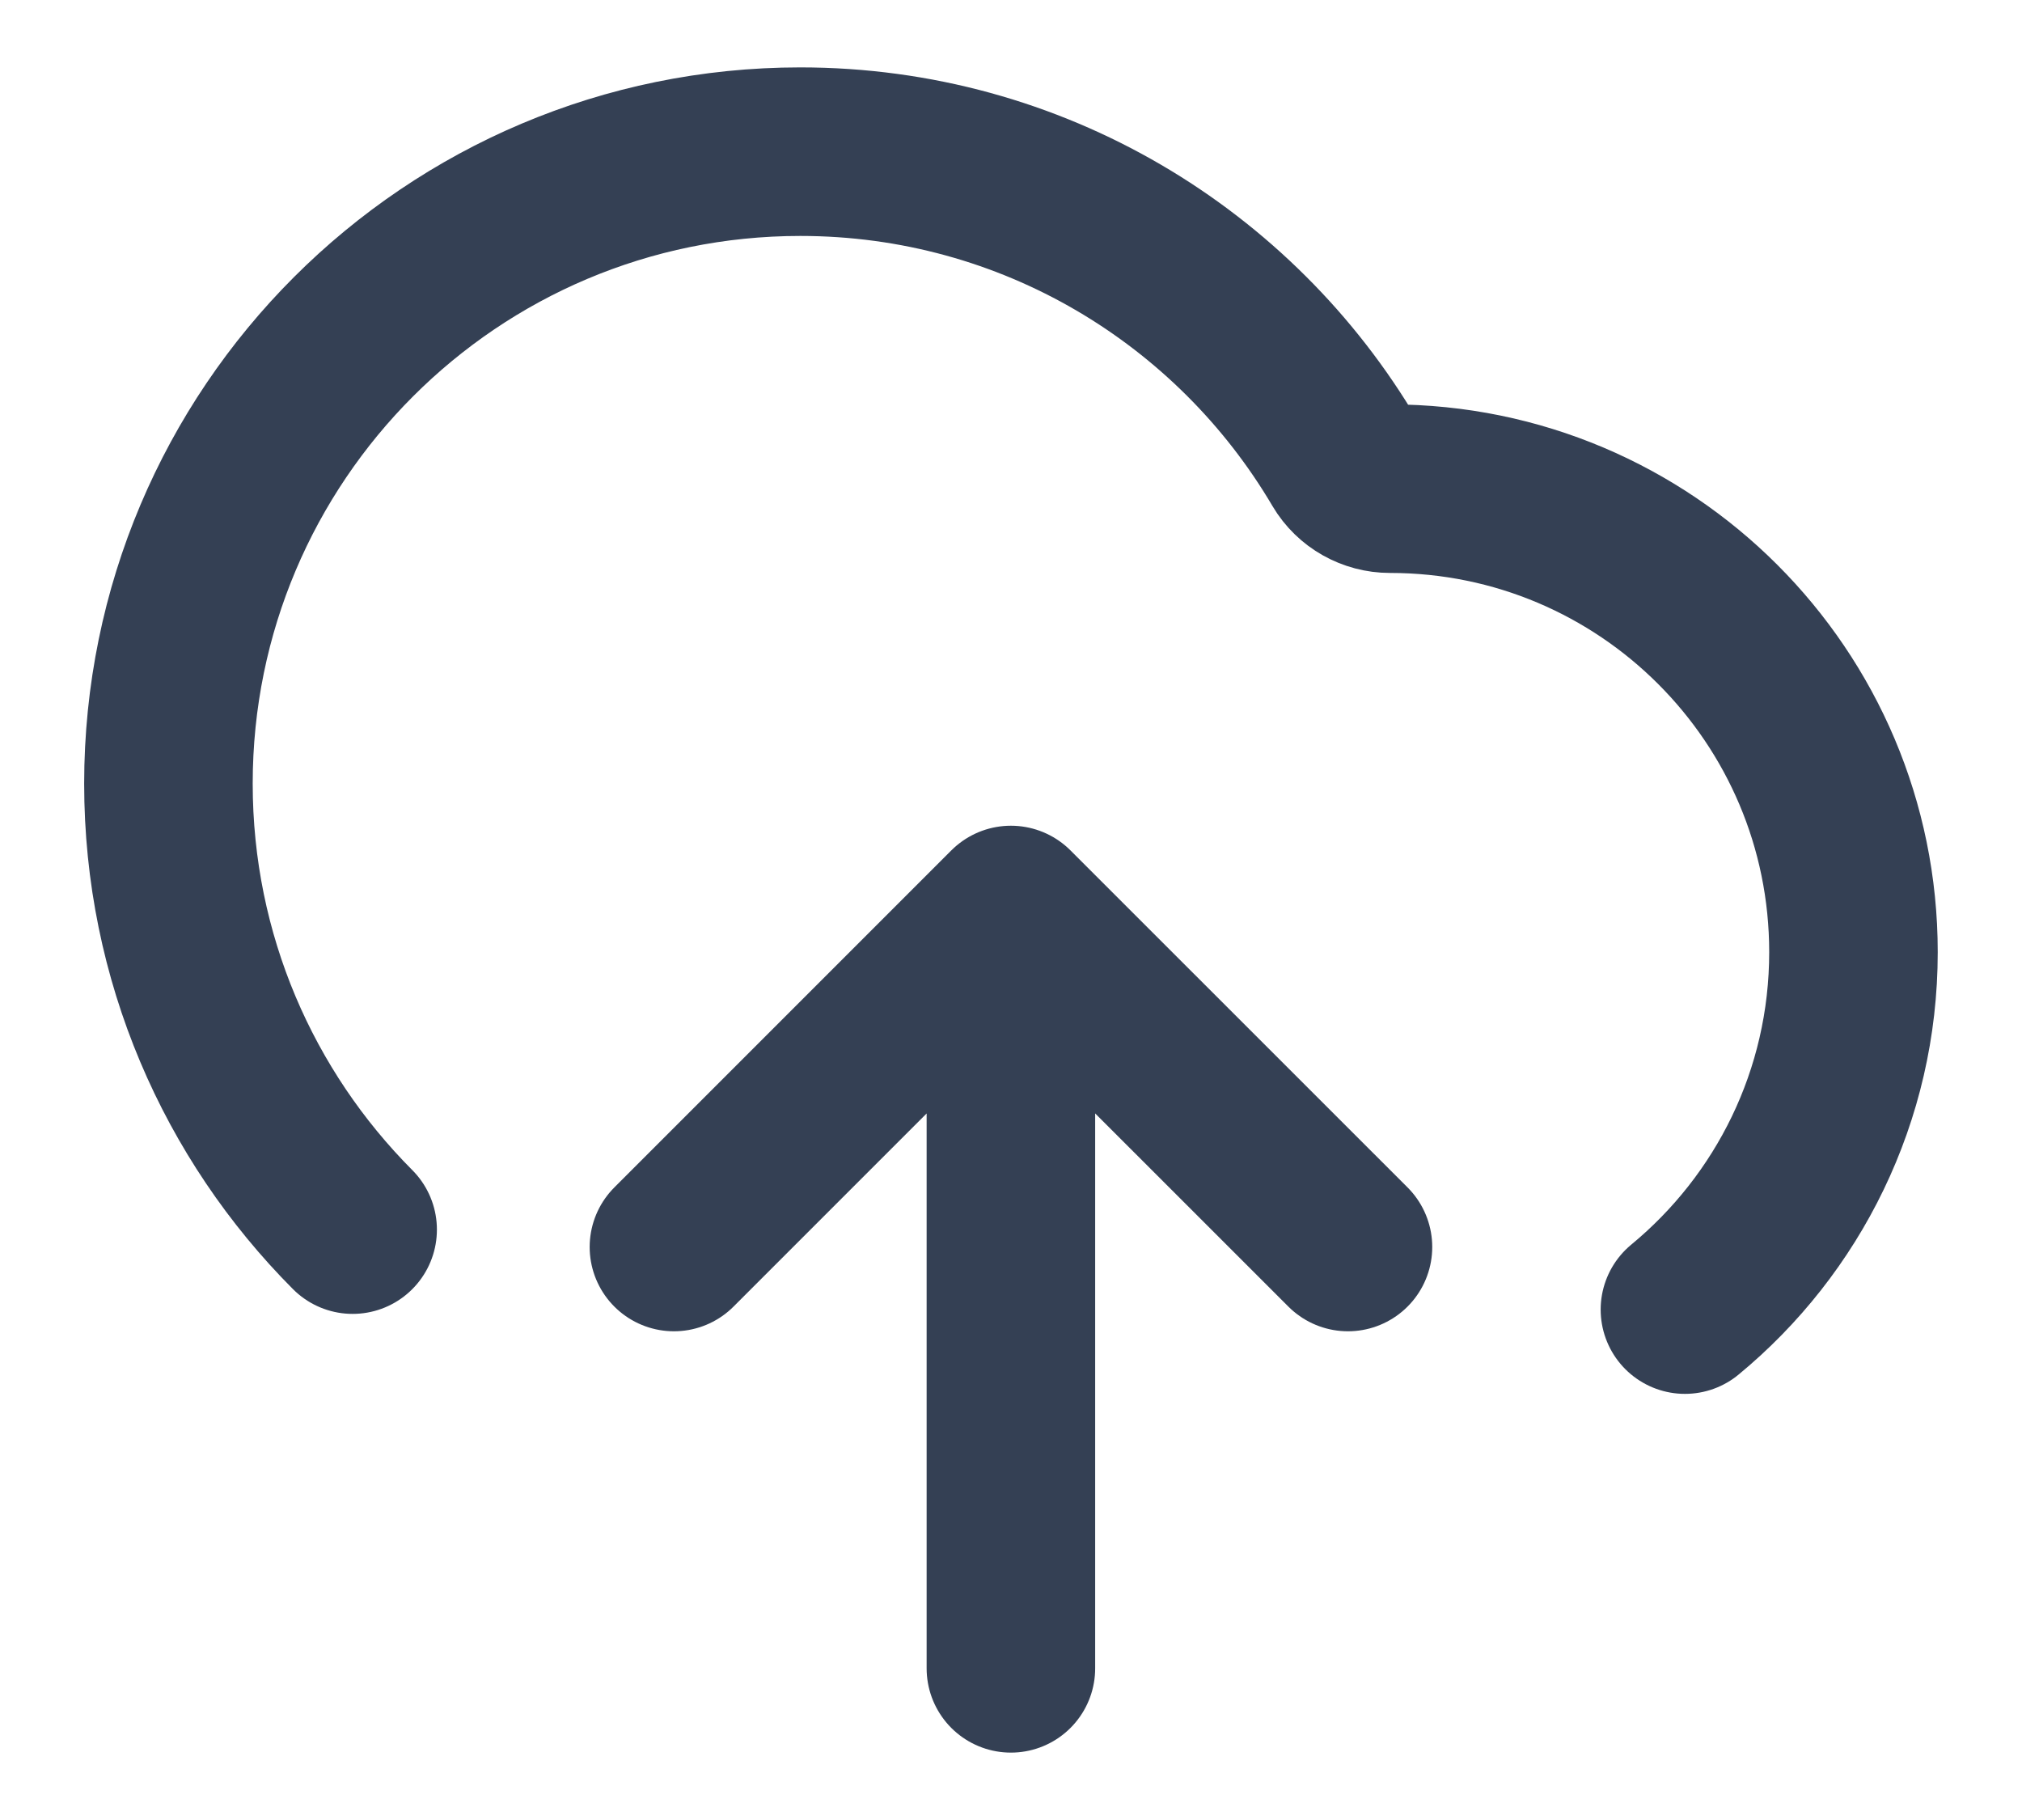 <svg width="20" height="18" viewBox="0 0 20 18" fill="none" xmlns="http://www.w3.org/2000/svg">
<path d="M6.666 12.333L9.999 9M9.999 9L13.333 12.333M9.999 9V16.5M16.666 12.952C17.684 12.112 18.333 10.84 18.333 9.417C18.333 6.885 16.281 4.833 13.749 4.833C13.567 4.833 13.397 4.738 13.304 4.581C12.218 2.737 10.211 1.5 7.916 1.5C4.464 1.5 1.666 4.298 1.666 7.75C1.666 9.472 2.362 11.031 3.488 12.161" stroke="#344054" stroke-width="1.667" stroke-linecap="round" stroke-linejoin="round"/>
</svg>
